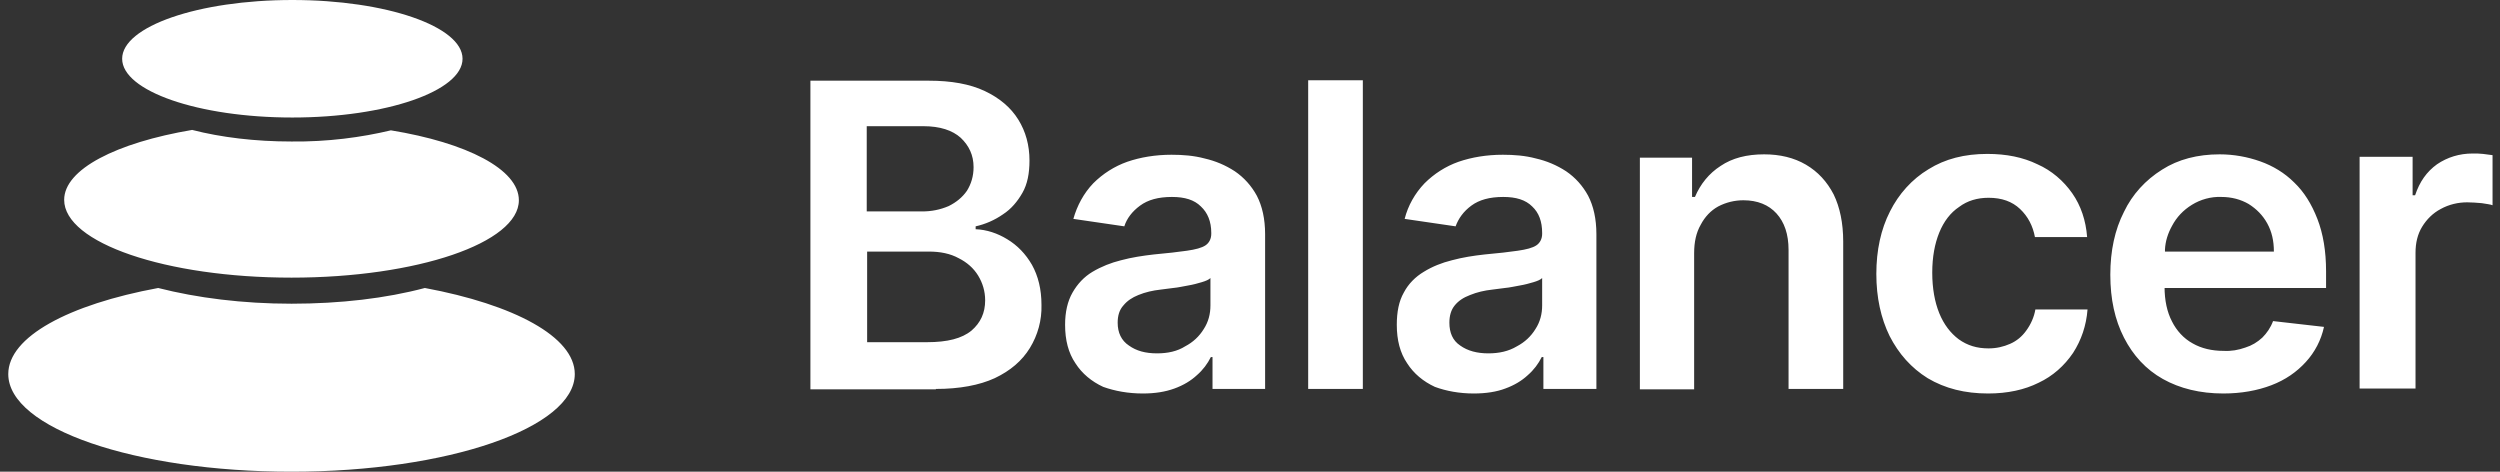 <svg width="159" height="30" viewBox="0 0 159 30" fill="none" xmlns="http://www.w3.org/2000/svg">
    <rect x="0" y="0" width="159" height="30" fill="#333333" stroke="none"/>
    <path d="M27.021 18.316C32.684 19.368 36.556 21.421 36.556 23.79C36.556 27.21 28.496 30 18.541 30C8.585 30 0.526 27.237 0.526 23.79C0.526 21.421 4.371 19.368 10.06 18.316C12.536 18.947 15.433 19.316 18.541 19.316C21.648 19.316 24.546 18.974 27.021 18.316ZM24.862 8.289C29.681 9.079 33 10.763 33 12.737C33 15.447 26.521 17.658 18.541 17.658C10.56 17.658 4.081 15.447 4.081 12.71C4.081 10.763 7.4 9.079 12.22 8.263C14.063 8.737 16.223 9 18.541 9C20.832 9.026 22.992 8.737 24.862 8.289ZM18.593 0C24.572 0 29.418 1.684 29.418 3.737C29.418 5.789 24.572 7.474 18.593 7.474C12.615 7.474 7.769 5.789 7.769 3.737C7.769 1.684 12.615 0 18.593 0ZM59.522 24.737C61.023 24.737 62.288 24.5 63.262 24.053C64.263 23.579 65 22.947 65.501 22.132C66.001 21.316 66.265 20.368 66.238 19.395C66.238 18.395 66.028 17.553 65.632 16.842C65.237 16.158 64.711 15.605 64.052 15.21C63.447 14.842 62.762 14.605 62.051 14.579V14.395C62.656 14.263 63.262 14 63.789 13.632C64.316 13.29 64.711 12.816 65.027 12.263C65.343 11.71 65.475 11.026 65.475 10.21C65.475 9.237 65.237 8.368 64.763 7.605C64.289 6.842 63.578 6.237 62.63 5.789C61.682 5.342 60.497 5.132 59.074 5.132H51.542V24.763H59.522V24.737ZM58.653 13.447H55.124V8.026H58.732C59.785 8.026 60.576 8.289 61.102 8.763C61.629 9.263 61.919 9.868 61.919 10.632C61.919 11.21 61.761 11.71 61.498 12.132C61.208 12.553 60.813 12.868 60.339 13.105C59.785 13.342 59.232 13.447 58.653 13.447ZM58.969 21.763H55.15V16H59.074C59.812 16 60.444 16.132 60.971 16.421C61.498 16.684 61.919 17.053 62.209 17.526C62.498 18 62.656 18.526 62.656 19.105C62.656 19.895 62.367 20.526 61.787 21.026C61.181 21.526 60.26 21.763 58.969 21.763ZM72.691 25.026C73.455 25.026 74.113 24.921 74.693 24.71C75.272 24.5 75.746 24.21 76.115 23.868C76.51 23.526 76.8 23.132 77.01 22.71H77.116V24.737H80.461V14.895C80.461 13.921 80.276 13.105 79.934 12.447C79.591 11.816 79.117 11.29 78.538 10.895C77.932 10.5 77.3 10.237 76.615 10.079C75.93 9.895 75.219 9.842 74.508 9.842C73.481 9.842 72.533 10 71.69 10.29C70.874 10.579 70.136 11.053 69.531 11.658C68.925 12.29 68.503 13.079 68.266 13.921L71.506 14.395C71.664 13.895 72.006 13.447 72.507 13.079C73.007 12.71 73.665 12.526 74.535 12.526C75.351 12.526 75.957 12.71 76.378 13.132C76.8 13.526 77.037 14.079 77.037 14.816V14.868C77.037 15.184 76.905 15.447 76.668 15.605C76.431 15.763 76.036 15.868 75.483 15.947C74.93 16.026 74.245 16.105 73.376 16.184C72.691 16.263 71.98 16.368 71.295 16.553C70.663 16.71 70.057 16.947 69.478 17.29C68.951 17.605 68.53 18.053 68.214 18.605C67.897 19.158 67.74 19.842 67.74 20.658C67.74 21.632 67.95 22.447 68.398 23.105C68.819 23.763 69.425 24.263 70.163 24.605C70.9 24.868 71.743 25.026 72.691 25.026ZM73.587 22.474C72.849 22.474 72.27 22.316 71.796 21.974C71.321 21.658 71.084 21.158 71.084 20.526C71.084 20.079 71.19 19.71 71.453 19.421C71.69 19.132 72.006 18.921 72.401 18.763C72.849 18.579 73.323 18.474 73.797 18.421L74.614 18.316C74.93 18.29 75.246 18.21 75.562 18.158C75.878 18.105 76.168 18.026 76.431 17.947C76.694 17.868 76.879 17.79 76.984 17.684V19.421C76.984 19.974 76.852 20.474 76.563 20.921C76.273 21.395 75.878 21.763 75.377 22.026C74.877 22.342 74.271 22.474 73.587 22.474ZM86.676 24.737V5.105H83.2V24.737H86.676ZM93.735 25.026C94.499 25.026 95.183 24.921 95.737 24.71C96.316 24.5 96.79 24.21 97.159 23.868C97.554 23.526 97.844 23.132 98.054 22.71H98.16V24.737H101.531V14.895C101.531 13.921 101.346 13.105 101.004 12.447C100.662 11.816 100.188 11.29 99.608 10.895C99.002 10.5 98.37 10.237 97.686 10.079C97.001 9.895 96.29 9.842 95.579 9.842C94.551 9.842 93.603 10 92.76 10.29C91.944 10.579 91.206 11.053 90.601 11.658C89.995 12.29 89.547 13.079 89.336 13.921L92.576 14.395C92.76 13.895 93.076 13.447 93.577 13.079C94.077 12.71 94.736 12.526 95.605 12.526C96.421 12.526 97.027 12.71 97.448 13.132C97.87 13.526 98.081 14.079 98.081 14.816V14.868C98.081 15.184 97.949 15.447 97.712 15.605C97.475 15.763 97.08 15.868 96.527 15.947C96 16.026 95.289 16.105 94.42 16.184C93.709 16.263 93.024 16.368 92.339 16.553C91.707 16.71 91.101 16.947 90.548 17.29C90.021 17.605 89.573 18.053 89.284 18.605C88.968 19.158 88.836 19.842 88.836 20.658C88.836 21.632 89.047 22.447 89.495 23.105C89.916 23.763 90.522 24.263 91.259 24.605C91.97 24.868 92.813 25.026 93.735 25.026ZM94.657 22.474C93.945 22.474 93.34 22.316 92.866 21.974C92.392 21.658 92.181 21.158 92.181 20.526C92.181 20.079 92.286 19.71 92.523 19.421C92.76 19.132 93.076 18.921 93.498 18.763C93.945 18.579 94.42 18.474 94.894 18.421L95.71 18.316C96.026 18.29 96.342 18.21 96.658 18.158C96.974 18.105 97.264 18.026 97.528 17.947C97.791 17.868 97.975 17.79 98.081 17.684V19.421C98.081 19.974 97.949 20.474 97.659 20.921C97.369 21.395 96.974 21.763 96.474 22.026C95.947 22.342 95.341 22.474 94.657 22.474ZM107.747 24.737V16.105C107.747 15.395 107.878 14.79 108.168 14.29C108.431 13.79 108.8 13.395 109.274 13.132C109.775 12.868 110.328 12.737 110.881 12.737C111.776 12.737 112.487 13.026 112.988 13.579C113.488 14.132 113.752 14.895 113.752 15.895V24.737H117.228V15.368C117.228 14.184 117.017 13.184 116.622 12.368C116.201 11.553 115.621 10.921 114.858 10.474C114.094 10.026 113.198 9.816 112.198 9.816C111.091 9.816 110.17 10.053 109.432 10.553C108.695 11.026 108.142 11.71 107.799 12.526H107.615V10.026H104.296V24.763H107.747V24.737ZM126.446 25.026C127.684 25.026 128.764 24.79 129.659 24.342C130.555 23.921 131.292 23.263 131.846 22.447C132.372 21.632 132.688 20.71 132.767 19.684H129.449C129.37 20.158 129.159 20.632 128.869 21.026C128.606 21.395 128.264 21.684 127.842 21.868C127.421 22.053 126.973 22.158 126.473 22.158C125.735 22.158 125.129 21.974 124.576 21.579C124.05 21.184 123.628 20.632 123.338 19.921C123.049 19.21 122.891 18.342 122.891 17.342C122.891 16.342 123.049 15.5 123.338 14.79C123.628 14.079 124.05 13.526 124.603 13.158C125.129 12.763 125.762 12.579 126.473 12.579C127.315 12.579 127.974 12.816 128.474 13.29C128.975 13.763 129.291 14.368 129.422 15.079H132.741C132.662 14.026 132.346 13.079 131.793 12.29C131.24 11.5 130.476 10.842 129.58 10.447C128.659 10 127.605 9.789 126.394 9.789C124.945 9.789 123.707 10.105 122.654 10.763C121.6 11.395 120.757 12.342 120.204 13.447C119.625 14.579 119.335 15.921 119.335 17.421C119.335 18.921 119.625 20.237 120.178 21.368C120.757 22.5 121.547 23.395 122.601 24.053C123.707 24.71 124.971 25.026 126.446 25.026ZM141.406 25.026C142.539 25.026 143.566 24.842 144.461 24.5C145.357 24.158 146.068 23.658 146.647 23.026C147.227 22.395 147.622 21.632 147.806 20.79L144.567 20.421C144.409 20.842 144.172 21.184 143.882 21.474C143.566 21.763 143.223 21.974 142.802 22.105C142.354 22.263 141.907 22.342 141.432 22.316C140.669 22.316 140.01 22.158 139.457 21.842C138.878 21.526 138.43 21.026 138.14 20.447C137.824 19.842 137.666 19.105 137.666 18.237V18.316H147.938V17.263C147.938 15.974 147.753 14.868 147.385 13.921C147.016 12.974 146.542 12.21 145.91 11.605C145.304 11 144.567 10.553 143.75 10.263C142.934 9.974 142.065 9.816 141.169 9.816C139.773 9.816 138.535 10.132 137.508 10.79C136.455 11.447 135.612 12.368 135.085 13.474C134.506 14.605 134.216 15.947 134.216 17.474C134.216 19.026 134.506 20.342 135.085 21.474C135.664 22.605 136.481 23.5 137.561 24.105C138.641 24.71 139.931 25.026 141.406 25.026ZM137.692 15.868C137.719 15.342 137.877 14.842 138.14 14.368C138.43 13.816 138.851 13.368 139.404 13.026C139.958 12.684 140.616 12.5 141.274 12.526C141.933 12.526 142.512 12.684 143.013 12.974C143.513 13.29 143.908 13.684 144.198 14.21C144.488 14.737 144.619 15.316 144.619 16H137.692V15.868ZM153.627 24.737V16.079C153.627 15.447 153.759 14.895 154.048 14.421C154.338 13.947 154.733 13.553 155.233 13.29C155.76 13 156.34 12.868 156.919 12.868C157.209 12.868 157.525 12.895 157.841 12.921C158.157 12.974 158.394 13 158.526 13.053V9.868C158.341 9.842 158.131 9.816 157.92 9.789C157.709 9.763 157.498 9.763 157.261 9.763C156.419 9.763 155.655 10 154.996 10.447C154.338 10.921 153.89 11.553 153.6 12.421H153.442V9.974H150.071V24.71H153.627V24.737Z" fill="white"/>
</svg>
